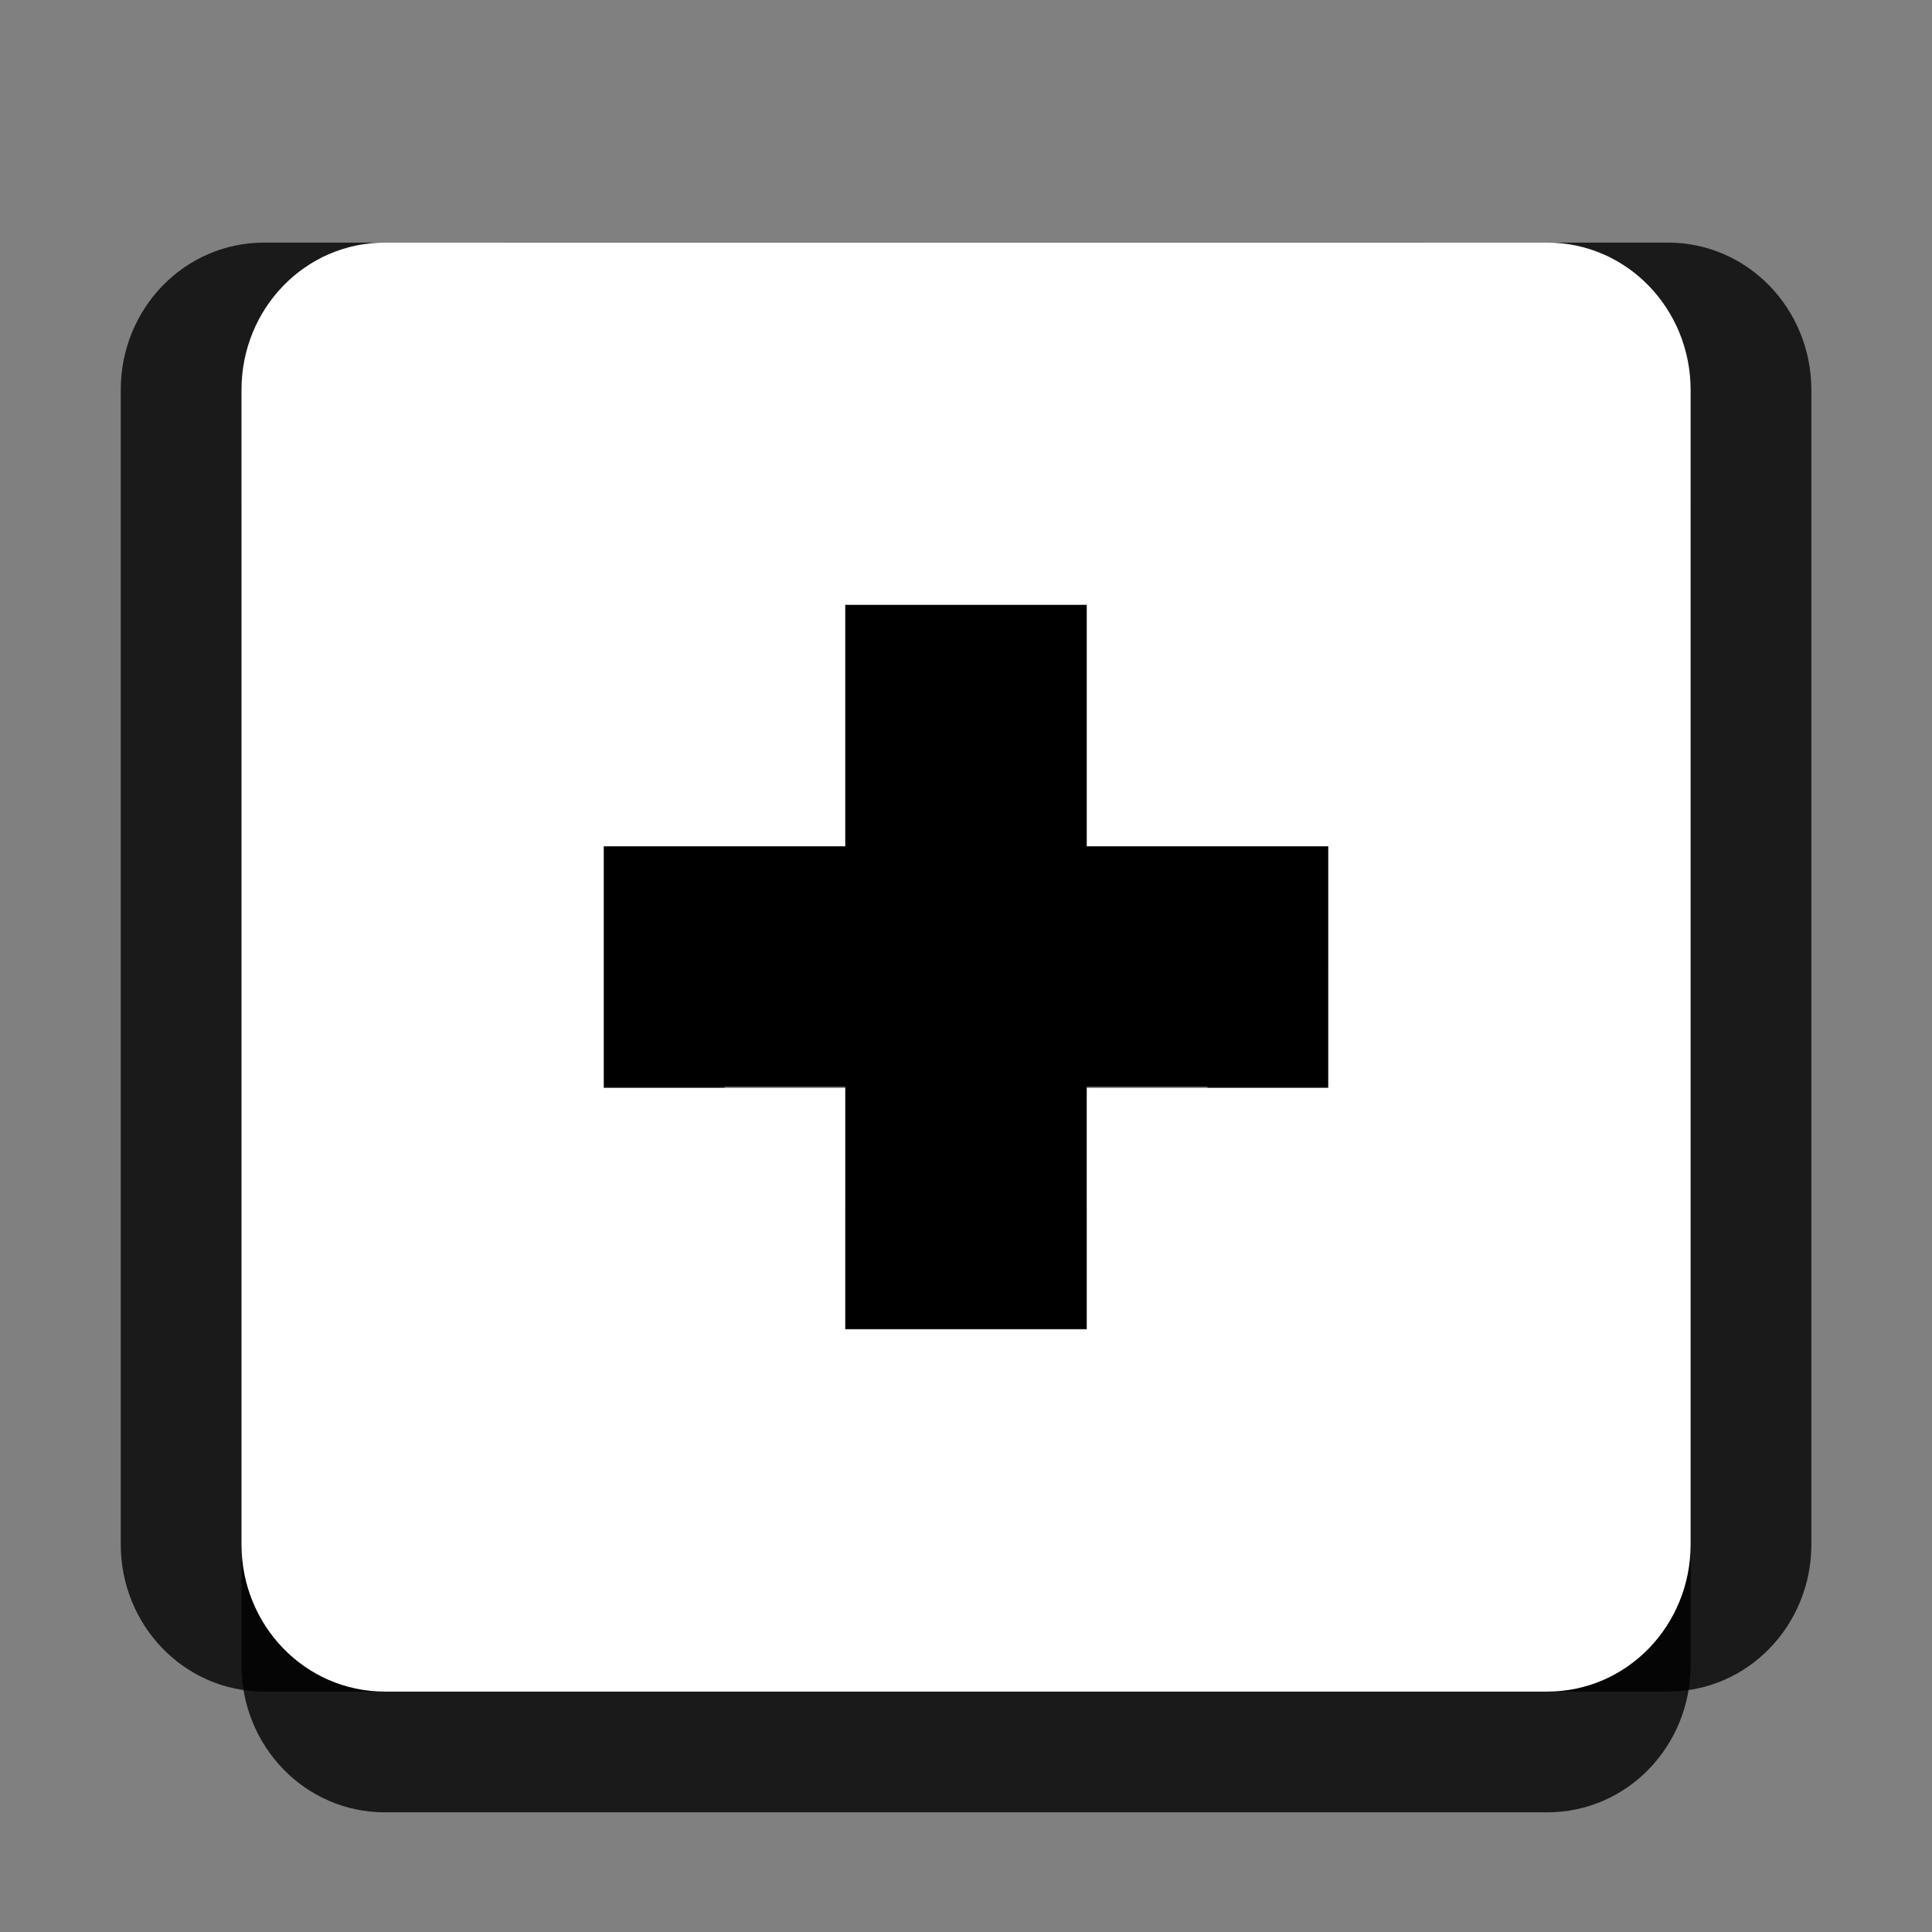 <?xml version="1.0" encoding="UTF-8" standalone="no" ?>
<!-- Created with Inkscape (http://www.inkscape.org/) -->

<svg xmlns:dc="http://purl.org/dc/elements/1.1/" xmlns:cc="http://creativecommons.org/ns#" xmlns:rdf="http://www.w3.org/1999/02/22-rdf-syntax-ns#" xmlns:svg="http://www.w3.org/2000/svg" xmlns="http://www.w3.org/2000/svg" xmlns:xlink="http://www.w3.org/1999/xlink"
xmlns:sodipodi="http://sodipodi.sourceforge.net/DTD/sodipodi-0.dtd" xmlns:inkscape="http://www.inkscape.org/namespaces/inkscape" width="16" height="16" id="svg12430" version="1.1" inkscape:version="0.48.4 r9939" sodipodi:docname="more-results.svg">
  <rect width="100%" height="100%" fill="#808080" stroke="none"/>
  <defs id="defs12432" />
  <sodipodi:namedview id="base" pagecolor="#7a7a7a" bordercolor="#666666" borderopacity="1.0" inkscape:pageopacity="1" inkscape:pageshadow="2" inkscape:zoom="90.509668" inkscape:cx="6.5009792" inkscape:cy="8.3589595" inkscape:document-units="px" inkscape:current-layer="g14642-3-0"
  showgrid="false" borderlayer="true" inkscape:showpageshadow="false" inkscape:window-width="1440" inkscape:window-height="840" inkscape:window-x="0" inkscape:window-y="27" inkscape:window-maximized="1">
    <inkscape:grid type="xygrid" id="grid13002" />
  </sodipodi:namedview>
  <g inkscape:label="Layer 1" inkscape:groupmode="layer" id="layer1" transform="translate(0,-1036.362)">
    <g style="display:inline" transform="translate(-142,638.371)" inkscape:label="zoom-in" id="g14642-3-0">
      <path sodipodi:type="inkscape:offset" inkscape:radius="0" inkscape:original="M 145.1875 400 C 144.5248 400 144 400.54899 144 401.21875 L 144 410.78125 C 144 411.45101 144.5248 412 145.1875 412 L 154.8125 412 C 155.4752 412 156 411.45101 156 410.78125 L 156 401.21875 C 156 400.54899 155.4752 400 154.8125 400 L 145.1875 400 z M 149 403 L 151 403 L 151 405 L 153 405 L 153 407 L 151 407 L 151 409 L 149 409 L 149 407 L 147 407 L 147 405 L 149 405 L 149 403 z "
      xlink:href="#rect11749-5-0-1-8" style="color:#bebebe;fill:#000000;fill-opacity:1;stroke:none;stroke-width:2;marker:none;visibility:visible;display:inline;overflow:visible;opacity:0.8" id="path13004" inkscape:href="#rect11749-5-0-1-8" d="M 145.188,400 C 144.525,400 144,400.549 144,401.219 l 0,9.562 c 0,0.67 0.525,1.219 1.188,1.219 l 9.625,0 c 0.663,0 1.188,-0.549 1.188,-1.219 l 0,-9.562 C 156,400.549 155.475,400 154.812,400 L 145.188,400 z m 3.812,3 2,0 0,2 2,0 0,2 -2,0 0,2 -2,0 0,-2 -2,0 0,-2 2,0 L 149,403 Z"
      transform="translate(0,1)" />
      <use x="0" y="0" xlink:href="#path13004" id="use11960" transform="translate(1,-1)" width="16" height="16" />
      <use x="0" y="0" xlink:href="#use11960" id="use11962" transform="translate(-2,0)" width="16" height="16" />
      <path style="fill:#000000;fill-opacity:1;fill-rule:evenodd;stroke:#000000;stroke-width:0;stroke-linecap:butt;stroke-linejoin:miter;stroke-miterlimit:4;stroke-opacity:1" d="M 7 5 L 7 7 L 5 7 L 5 9 L 7 9 L 7 11 L 9 11 L 9 9 L 11 9 L 11 7 L 9 7 L 9 5 L 7 5 z "
      transform="translate(142,397.991)" id="rect3757" />
      <path inkscape:connector-curvature="0" style="color:#bebebe;fill:#ffffff;fill-opacity:1;stroke:none;stroke-width:2;marker:none;visibility:visible;display:inline;overflow:visible" d="M 145.188,400 C 144.525,400 144,400.549 144,401.219 l 0,9.562 c 0,0.67 0.525,1.219 1.188,1.219 l 9.625,0 c 0.663,0 1.188,-0.549 1.188,-1.219 l 0,-9.562 C 156,400.549 155.475,400 154.812,400 L 145.188,400 z m 3.812,3 2,0 0,2 2,0 0,2 -2,0 0,2 -2,0 0,-2 -2,0 0,-2 2,0 L 149,403 Z"
      id="rect11749-5-0-1-8" />
      <rect style="fill:none;stroke:none" id="rect3620-5-4" width="15.982" height="16" x="142" y="398" rx="0" ry="0" />
    </g>
  </g>
</svg>

